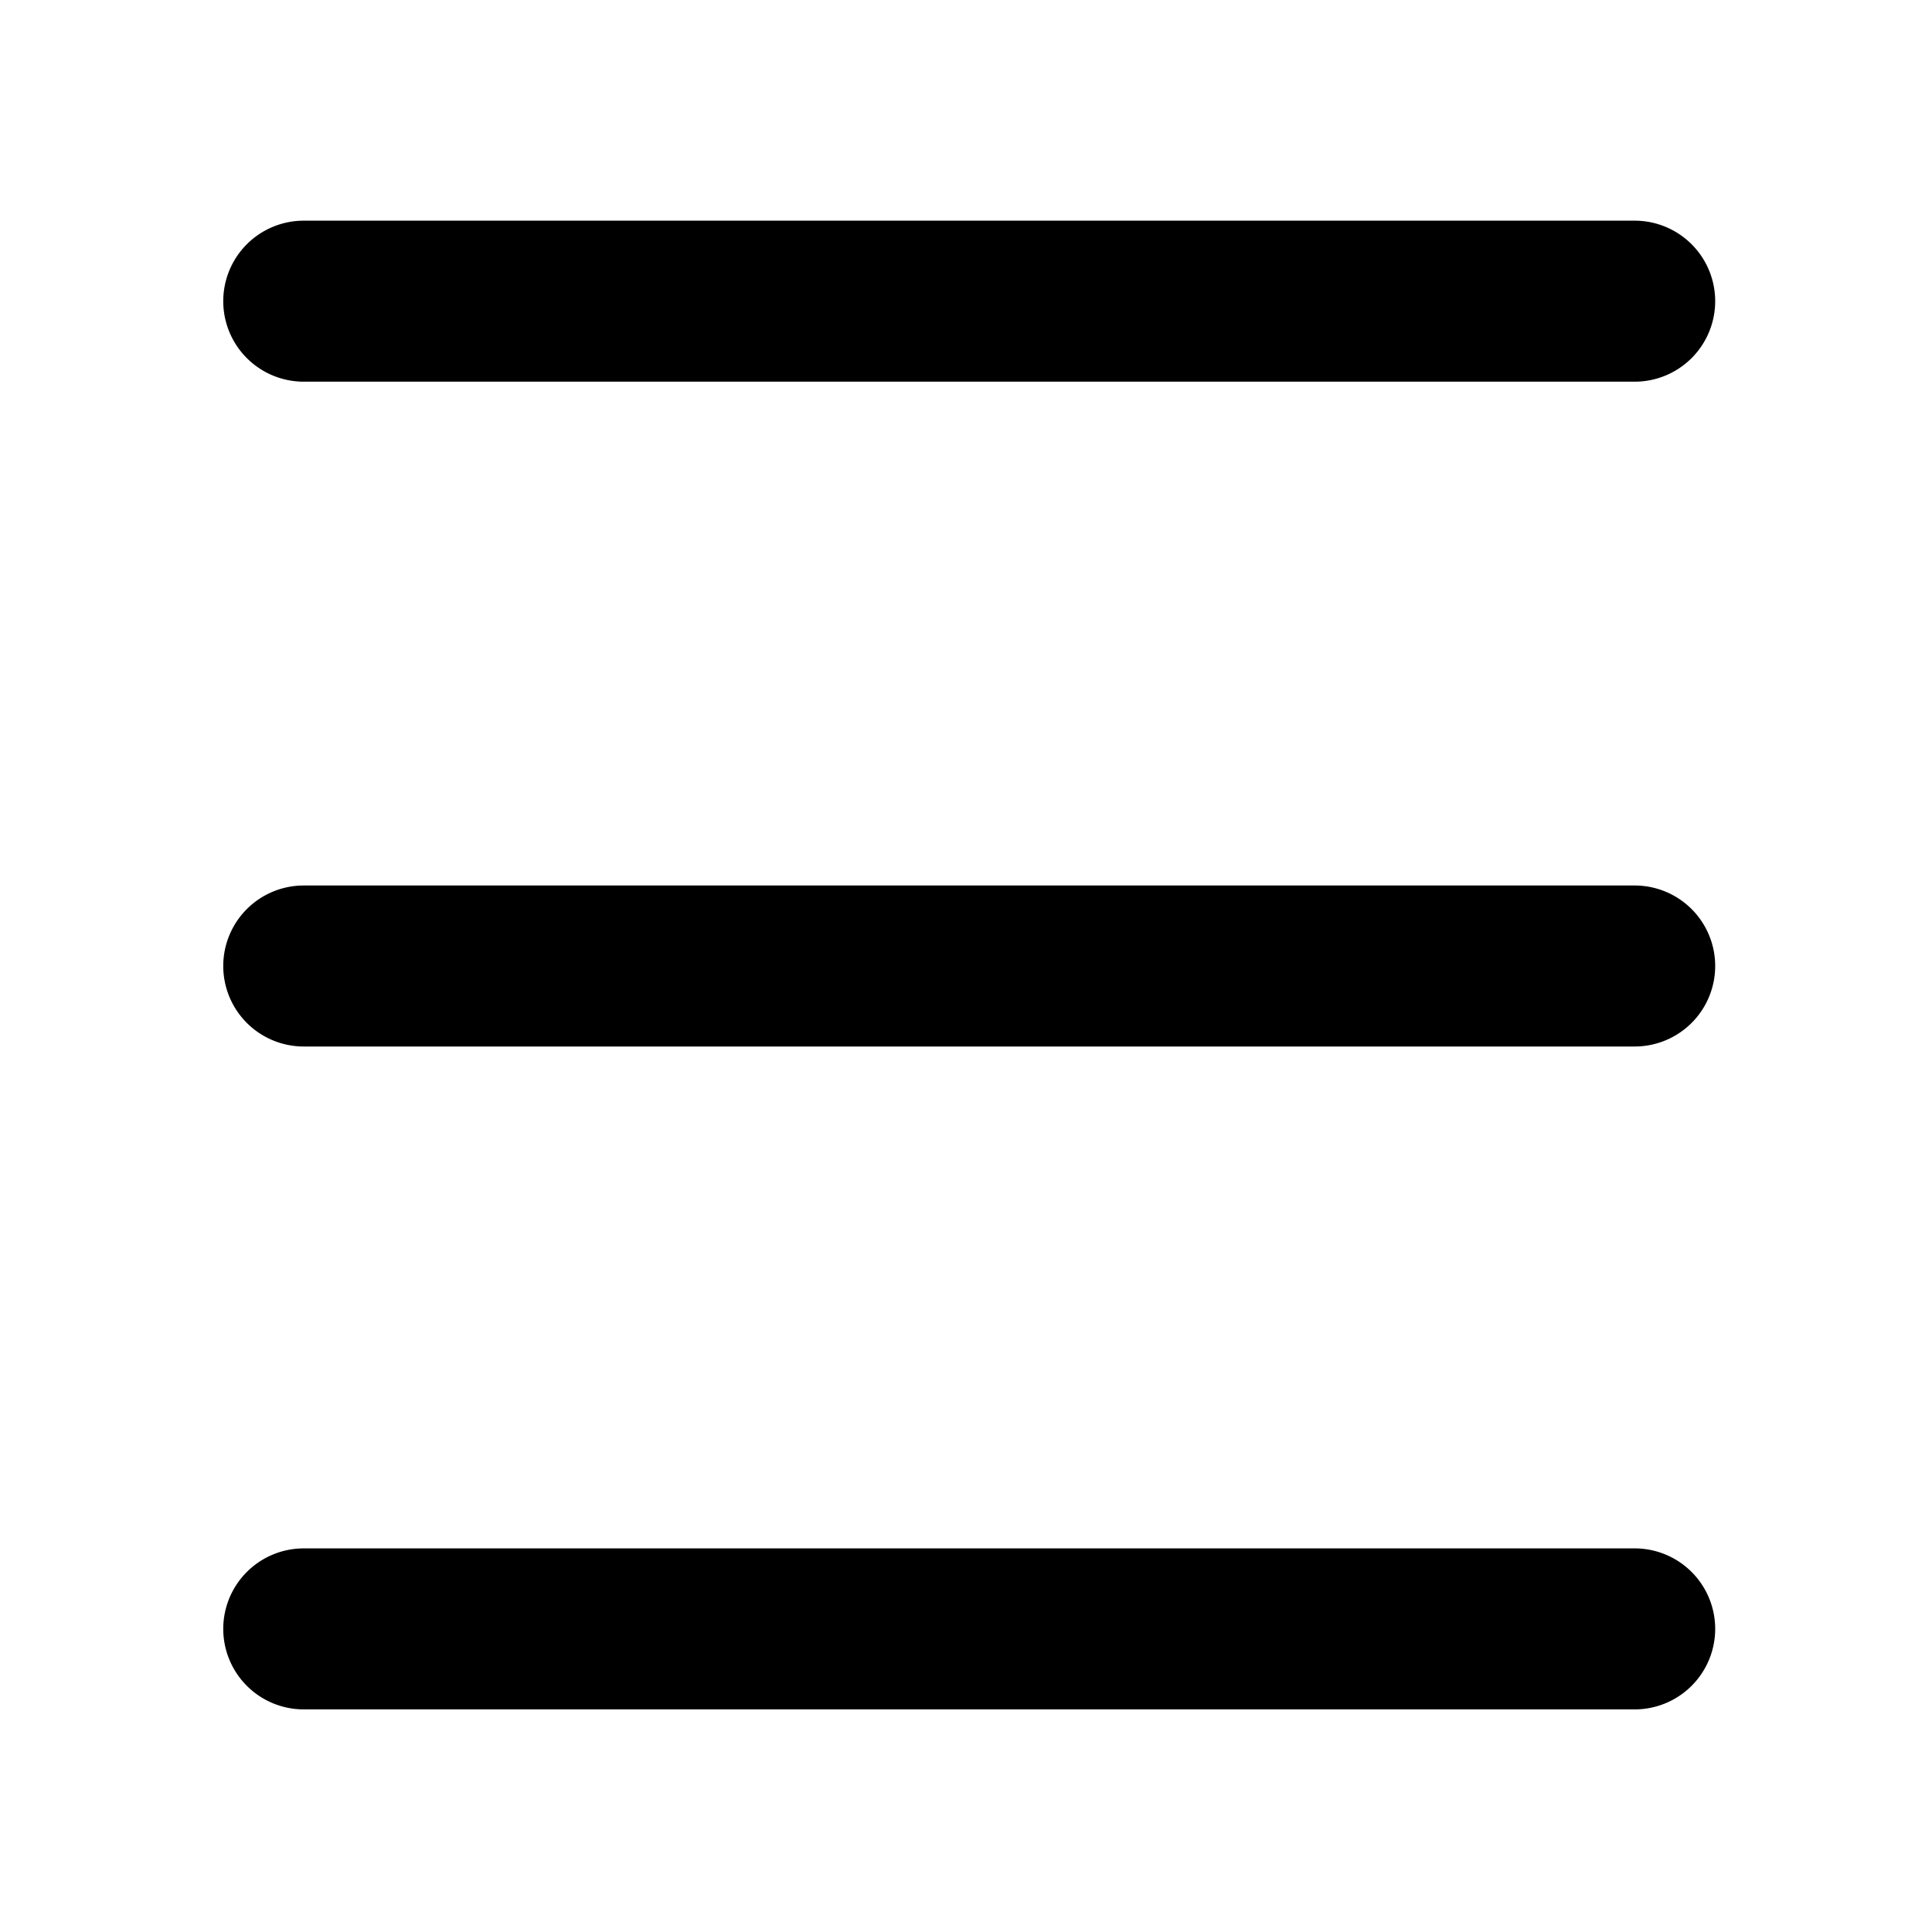 <svg xmlns="http://www.w3.org/2000/svg" width="18" height="18" viewBox="0 0 18 18">
  <g id="组_4181" data-name="组 4181" transform="translate(-59.429 -132.58)">
    <rect id="矩形_122" data-name="矩形 122" width="18" height="18" transform="translate(59.429 132.58)" fill="none"/>
    <path id="直线_933" data-name="直线 933" d="M12.4.75H0A.75.75,0,0,1-.75,0,.75.75,0,0,1,0-.75H12.4a.75.75,0,0,1,.75.75A.75.75,0,0,1,12.4.75Z" transform="translate(62.259 135.386)" />
    <path id="直线_934" data-name="直线 934" d="M12.4.75H0A.75.75,0,0,1-.75,0,.75.75,0,0,1,0-.75H12.4a.75.75,0,0,1,.75.75A.75.75,0,0,1,12.4.75Z" transform="translate(62.259 141.58)" />
    <path id="直线_935" data-name="直线 935" d="M12.4.75H0A.75.75,0,0,1-.75,0,.75.75,0,0,1,0-.75H12.4a.75.75,0,0,1,.75.75A.75.75,0,0,1,12.4.75Z" transform="translate(62.259 147.756)" />
  </g>
</svg>

